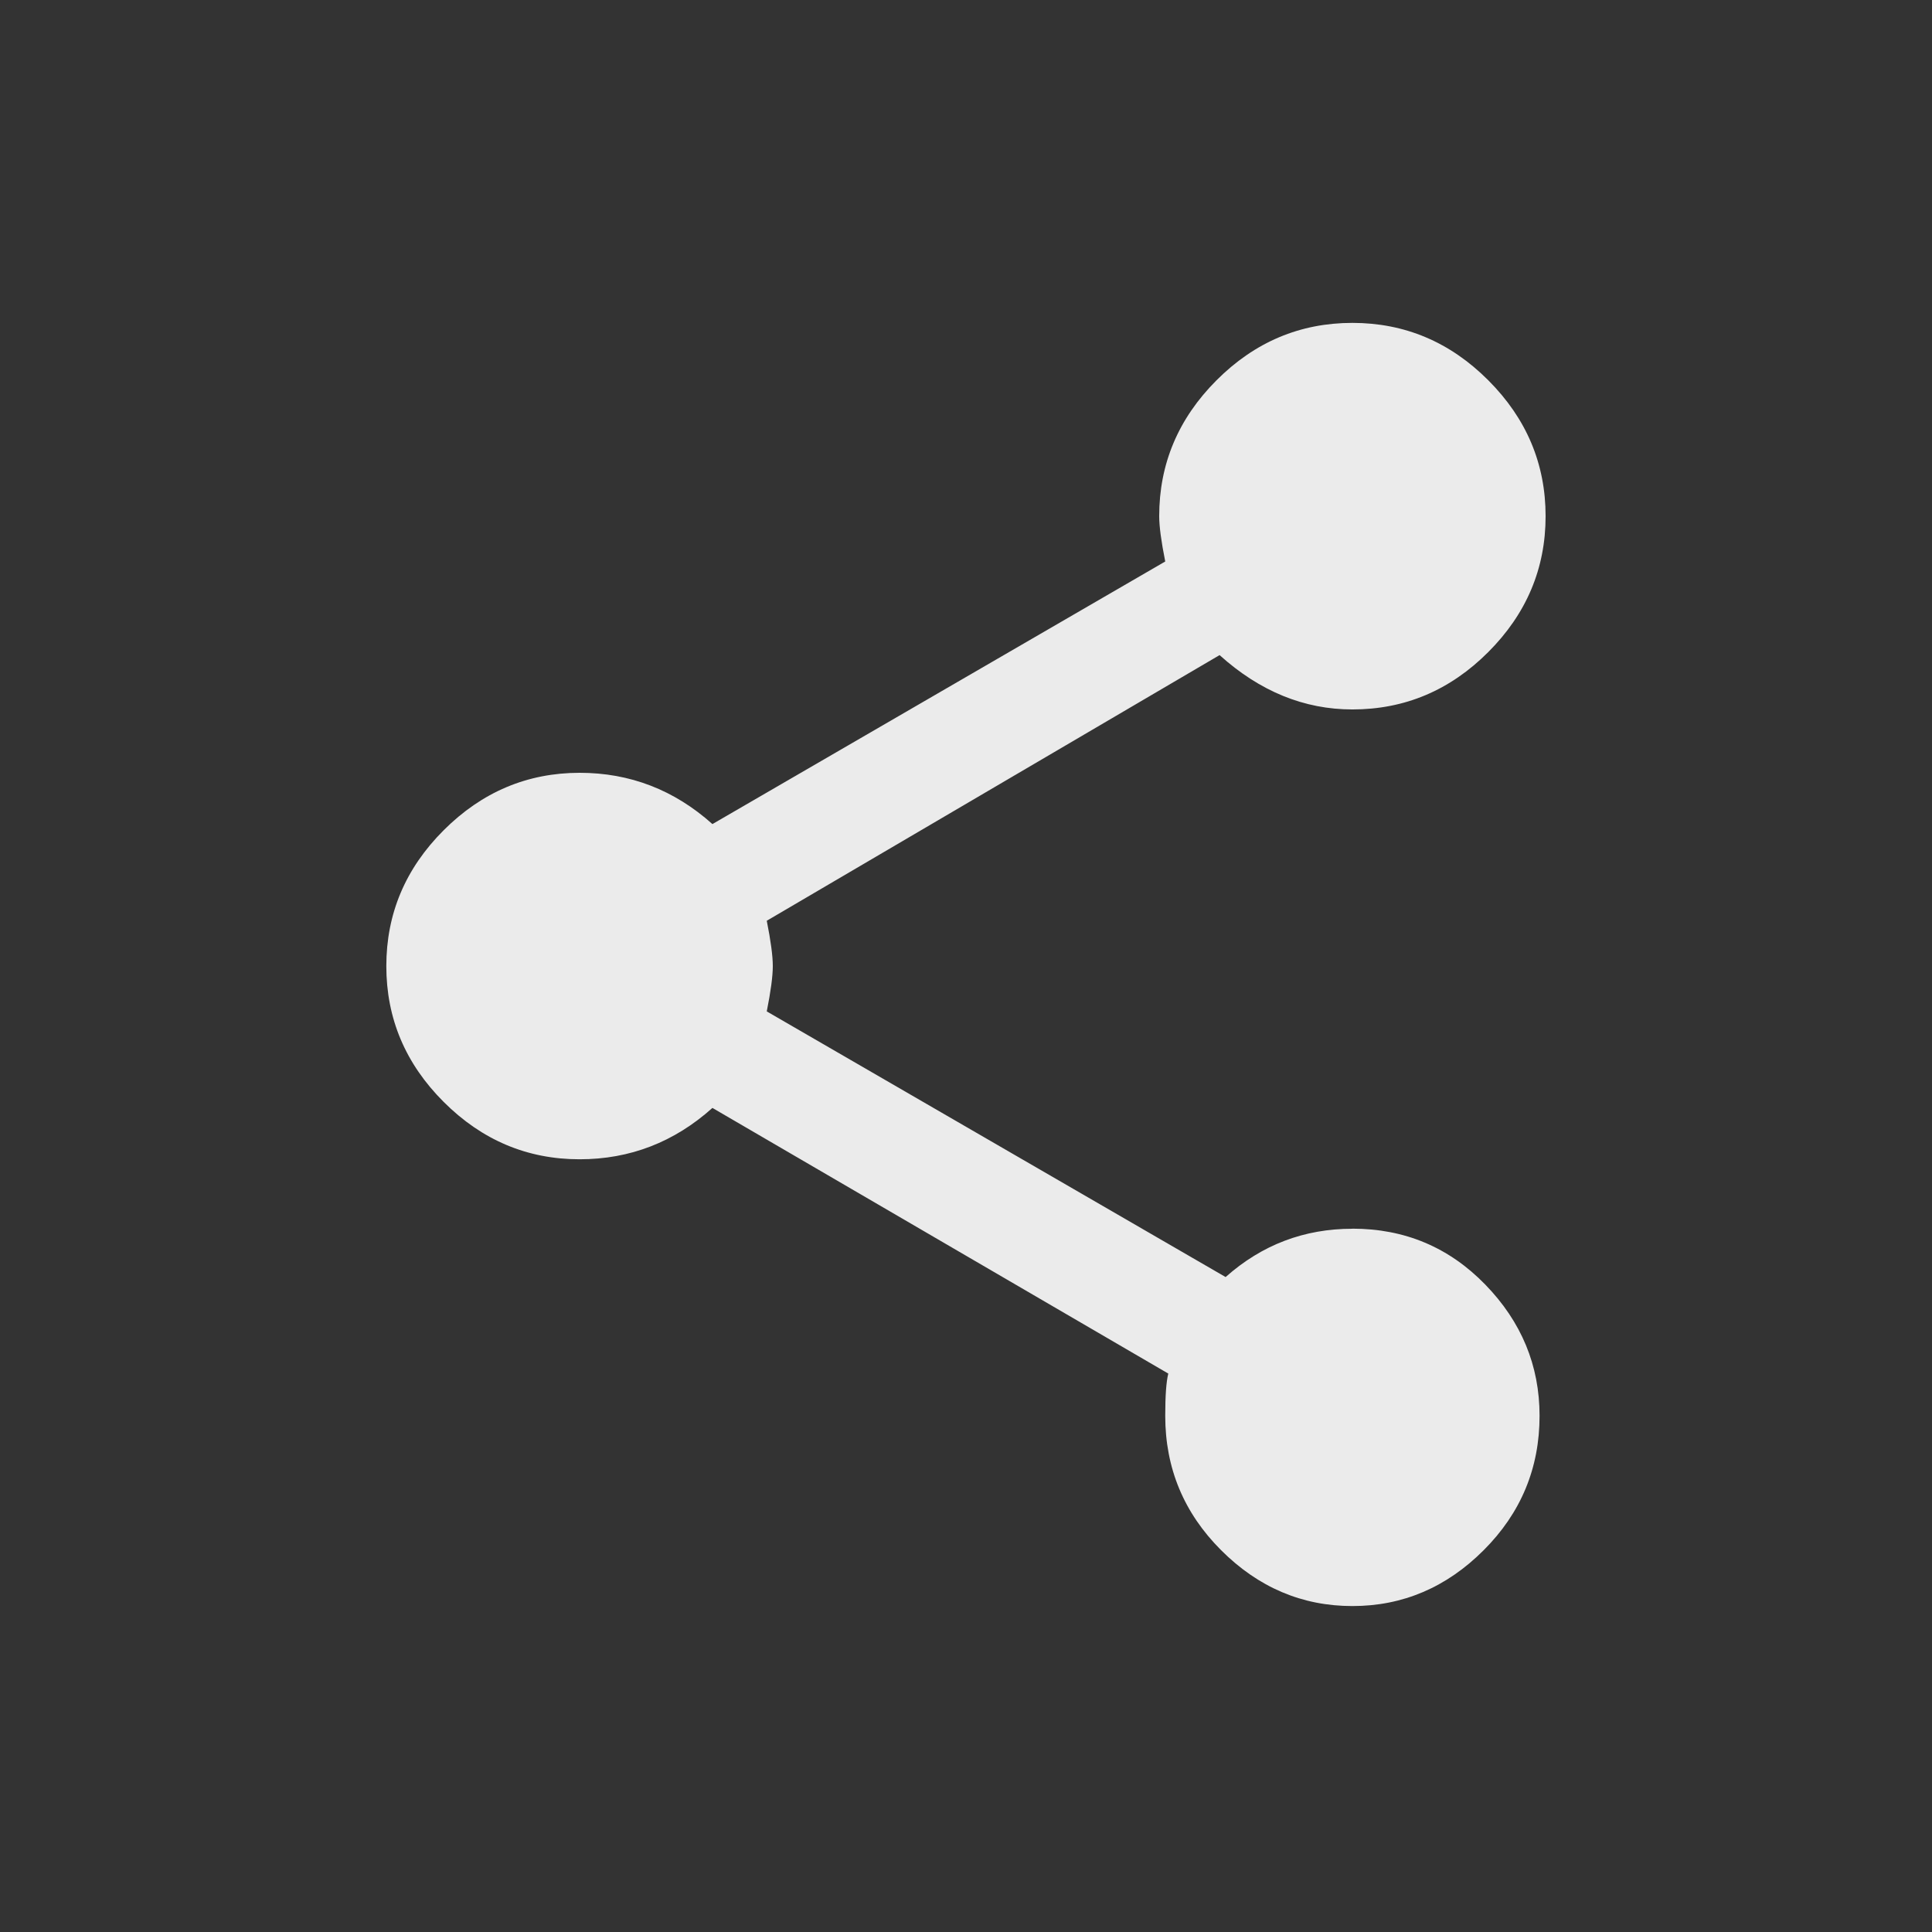 <!-- Generated by IcoMoon.io -->
<svg version="1.1" xmlns="http://www.w3.org/2000/svg" width="24" height="24" viewBox="0 0 24 24">
<rect x="0" y="0" width="24" height="24" fill="#333333" stroke="none"/>
<title>share</title>
<path fill="#ebebeb" d="M16.8 15.263q0.975 0 1.65 0.694t0.675 1.631q0 0.975-0.694 1.669t-1.631 0.694-1.631-0.694-0.694-1.669q0-0.375 0.038-0.525l-5.663-3.3q-0.712 0.638-1.65 0.638-0.975 0-1.688-0.712t-0.713-1.688 0.713-1.688 1.688-0.713q0.938 0 1.65 0.637l5.625-3.262q-0.075-0.375-0.075-0.563 0-0.975 0.712-1.688t1.688-0.713 1.688 0.713 0.712 1.688-0.712 1.688-1.688 0.713q-0.9 0-1.65-0.675l-5.625 3.3q0.075 0.375 0.075 0.563t-0.075 0.563l5.7 3.3q0.675-0.6 1.575-0.6z"></path>
</svg>
